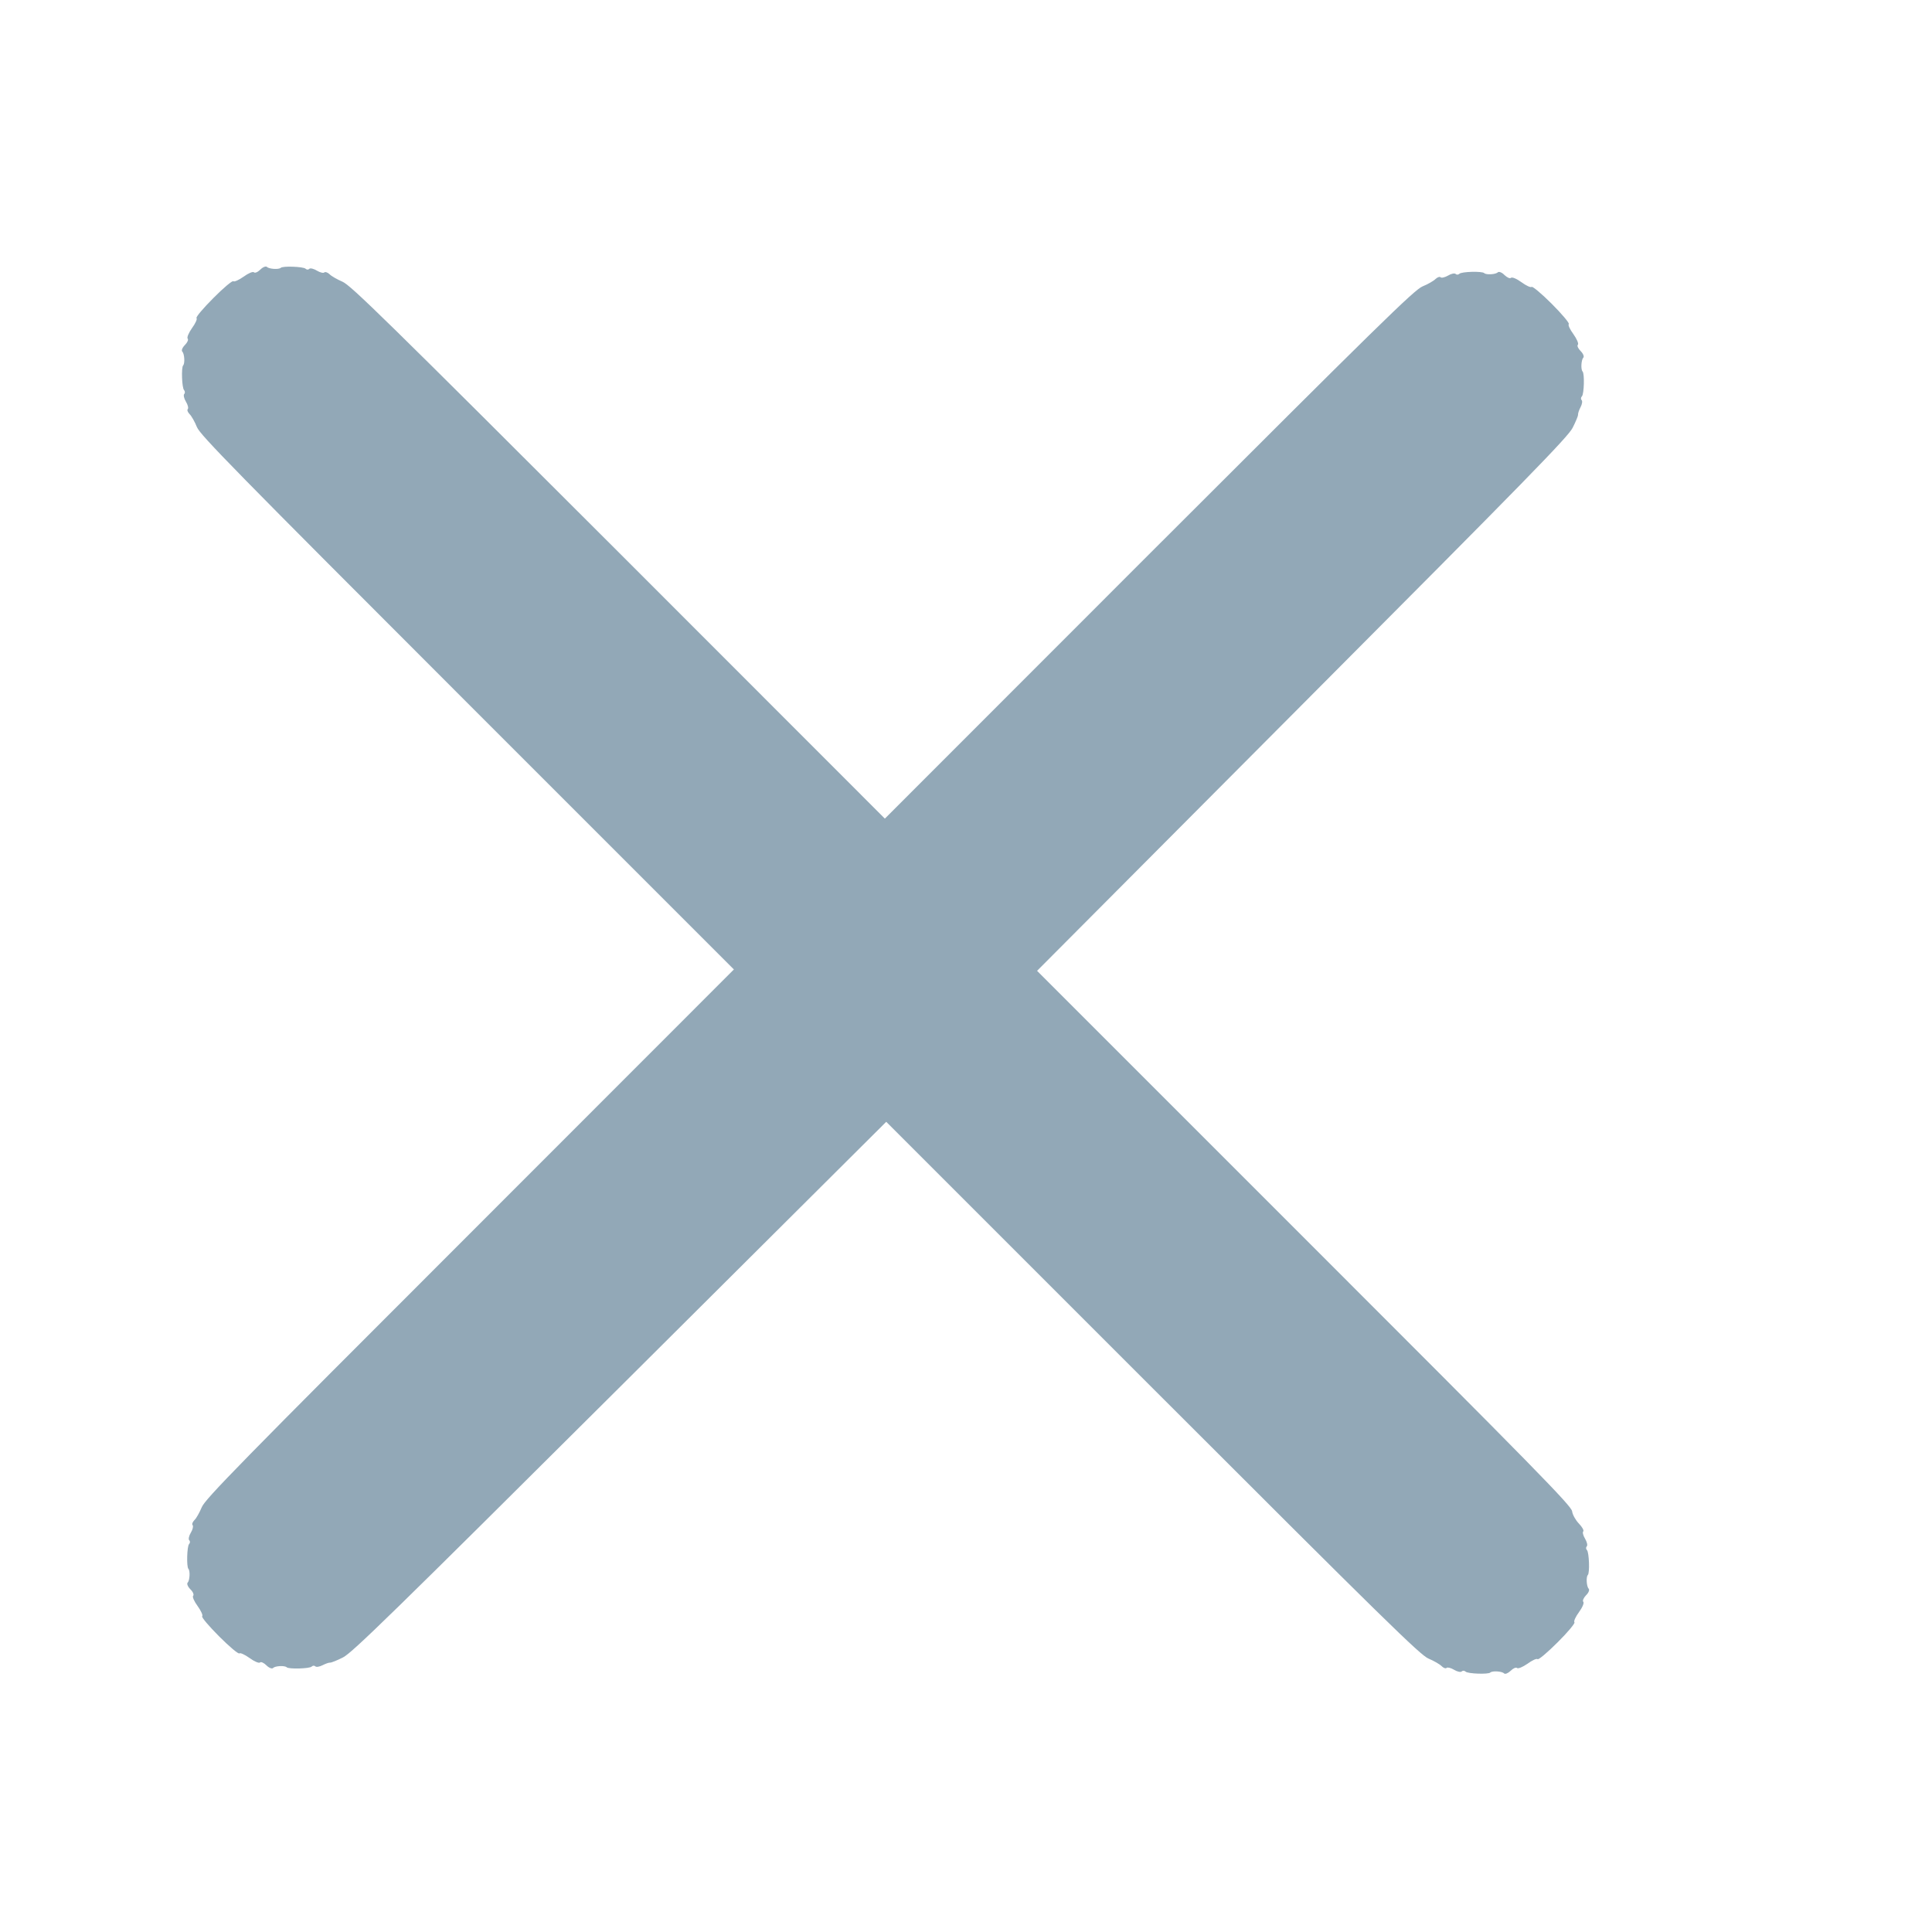 <svg width="14" height="14" viewBox="0 0 14 14" fill="none" xmlns="http://www.w3.org/2000/svg">
<path opacity="0.7" d="M1.391 2.378C1.416 2.344 1.431 2.311 1.424 2.305C1.418 2.298 1.473 2.233 1.546 2.16C1.619 2.086 1.685 2.031 1.691 2.038C1.698 2.044 1.731 2.029 1.765 2.005C1.799 1.98 1.833 1.966 1.84 1.973C1.847 1.981 1.868 1.972 1.887 1.953C1.905 1.935 1.927 1.927 1.934 1.934C1.95 1.95 2.02 1.954 2.034 1.941C2.048 1.926 2.198 1.932 2.214 1.947C2.222 1.955 2.234 1.956 2.241 1.948C2.249 1.941 2.273 1.947 2.296 1.961C2.32 1.975 2.344 1.981 2.35 1.974C2.357 1.968 2.374 1.974 2.388 1.987C2.401 2.001 2.444 2.025 2.481 2.041C2.541 2.066 2.794 2.314 4.481 4L6.412 5.932L8.326 4.017C9.998 2.346 10.249 2.099 10.309 2.075C10.346 2.06 10.388 2.036 10.402 2.022C10.416 2.009 10.432 2.003 10.439 2.009C10.445 2.016 10.47 2.01 10.493 1.997C10.516 1.983 10.54 1.978 10.548 1.985C10.555 1.992 10.567 1.992 10.575 1.984C10.591 1.968 10.74 1.964 10.755 1.979C10.769 1.993 10.839 1.989 10.854 1.973C10.862 1.966 10.884 1.974 10.902 1.993C10.921 2.011 10.942 2.021 10.949 2.013C10.957 2.006 10.991 2.02 11.025 2.045C11.059 2.07 11.092 2.085 11.099 2.079C11.105 2.073 11.171 2.128 11.245 2.202C11.319 2.276 11.374 2.342 11.368 2.348C11.361 2.355 11.377 2.388 11.402 2.422C11.426 2.456 11.441 2.49 11.434 2.498C11.426 2.505 11.436 2.526 11.454 2.544C11.473 2.563 11.481 2.585 11.473 2.592C11.458 2.608 11.454 2.678 11.468 2.692C11.483 2.707 11.479 2.856 11.463 2.872C11.455 2.88 11.454 2.892 11.461 2.899C11.468 2.906 11.465 2.929 11.453 2.951C11.442 2.972 11.434 2.997 11.435 3.005C11.436 3.014 11.418 3.056 11.396 3.1C11.361 3.168 11.068 3.468 9.435 5.107L7.515 7.035L9.45 8.97C11.131 10.65 11.386 10.911 11.392 10.951C11.395 10.976 11.418 11.016 11.441 11.04C11.465 11.065 11.479 11.09 11.473 11.097C11.466 11.103 11.472 11.127 11.486 11.15C11.5 11.174 11.506 11.198 11.498 11.206C11.491 11.213 11.492 11.225 11.5 11.233C11.515 11.249 11.521 11.398 11.506 11.413C11.492 11.427 11.497 11.497 11.512 11.512C11.52 11.52 11.512 11.542 11.493 11.56C11.475 11.579 11.466 11.6 11.473 11.607C11.481 11.614 11.467 11.648 11.442 11.682C11.417 11.716 11.402 11.749 11.409 11.756C11.415 11.762 11.361 11.828 11.287 11.901C11.214 11.974 11.149 12.029 11.142 12.023C11.136 12.016 11.103 12.031 11.069 12.056C11.034 12.08 11.001 12.094 10.993 12.087C10.986 12.08 10.965 12.089 10.947 12.107C10.928 12.125 10.907 12.134 10.899 12.126C10.883 12.11 10.813 12.106 10.799 12.12C10.785 12.134 10.635 12.129 10.62 12.113C10.611 12.105 10.599 12.105 10.592 12.112C10.585 12.119 10.56 12.114 10.537 12.1C10.514 12.086 10.489 12.08 10.483 12.086C10.476 12.093 10.46 12.087 10.446 12.073C10.432 12.059 10.39 12.035 10.352 12.019C10.293 11.995 10.039 11.746 8.353 10.06L6.422 8.129L4.494 10.049C2.854 11.682 2.554 11.975 2.486 12.01C2.443 12.032 2.4 12.049 2.392 12.048C2.383 12.047 2.359 12.056 2.337 12.067C2.315 12.078 2.292 12.082 2.285 12.075C2.278 12.068 2.266 12.069 2.258 12.077C2.243 12.092 2.093 12.096 2.078 12.082C2.064 12.068 1.994 12.071 1.979 12.087C1.971 12.095 1.949 12.086 1.931 12.068C1.912 12.049 1.891 12.04 1.884 12.047C1.877 12.054 1.843 12.04 1.809 12.015C1.774 11.99 1.741 11.975 1.735 11.981C1.728 11.988 1.662 11.932 1.588 11.858C1.514 11.784 1.459 11.719 1.465 11.712C1.472 11.706 1.457 11.673 1.432 11.638C1.407 11.604 1.392 11.57 1.4 11.563C1.407 11.556 1.398 11.534 1.379 11.516C1.361 11.498 1.352 11.476 1.36 11.468C1.375 11.453 1.379 11.383 1.365 11.368C1.351 11.354 1.355 11.204 1.37 11.189C1.378 11.181 1.379 11.168 1.371 11.161C1.364 11.154 1.369 11.129 1.383 11.106C1.397 11.083 1.402 11.059 1.396 11.052C1.389 11.046 1.395 11.029 1.409 11.015C1.423 11.002 1.446 10.96 1.462 10.922C1.486 10.863 1.732 10.611 3.404 8.94L5.318 7.025L3.387 5.094C1.701 3.408 1.452 3.154 1.427 3.095C1.412 3.057 1.388 3.015 1.374 3.001C1.36 2.987 1.354 2.97 1.361 2.964C1.367 2.957 1.361 2.933 1.347 2.91C1.333 2.887 1.328 2.862 1.335 2.855C1.342 2.848 1.341 2.835 1.334 2.827C1.318 2.812 1.313 2.662 1.327 2.648C1.341 2.634 1.337 2.564 1.321 2.548C1.313 2.54 1.321 2.519 1.34 2.5C1.358 2.482 1.367 2.461 1.36 2.454C1.353 2.446 1.367 2.412 1.391 2.378Z" fill="#658399"/>
</svg>
